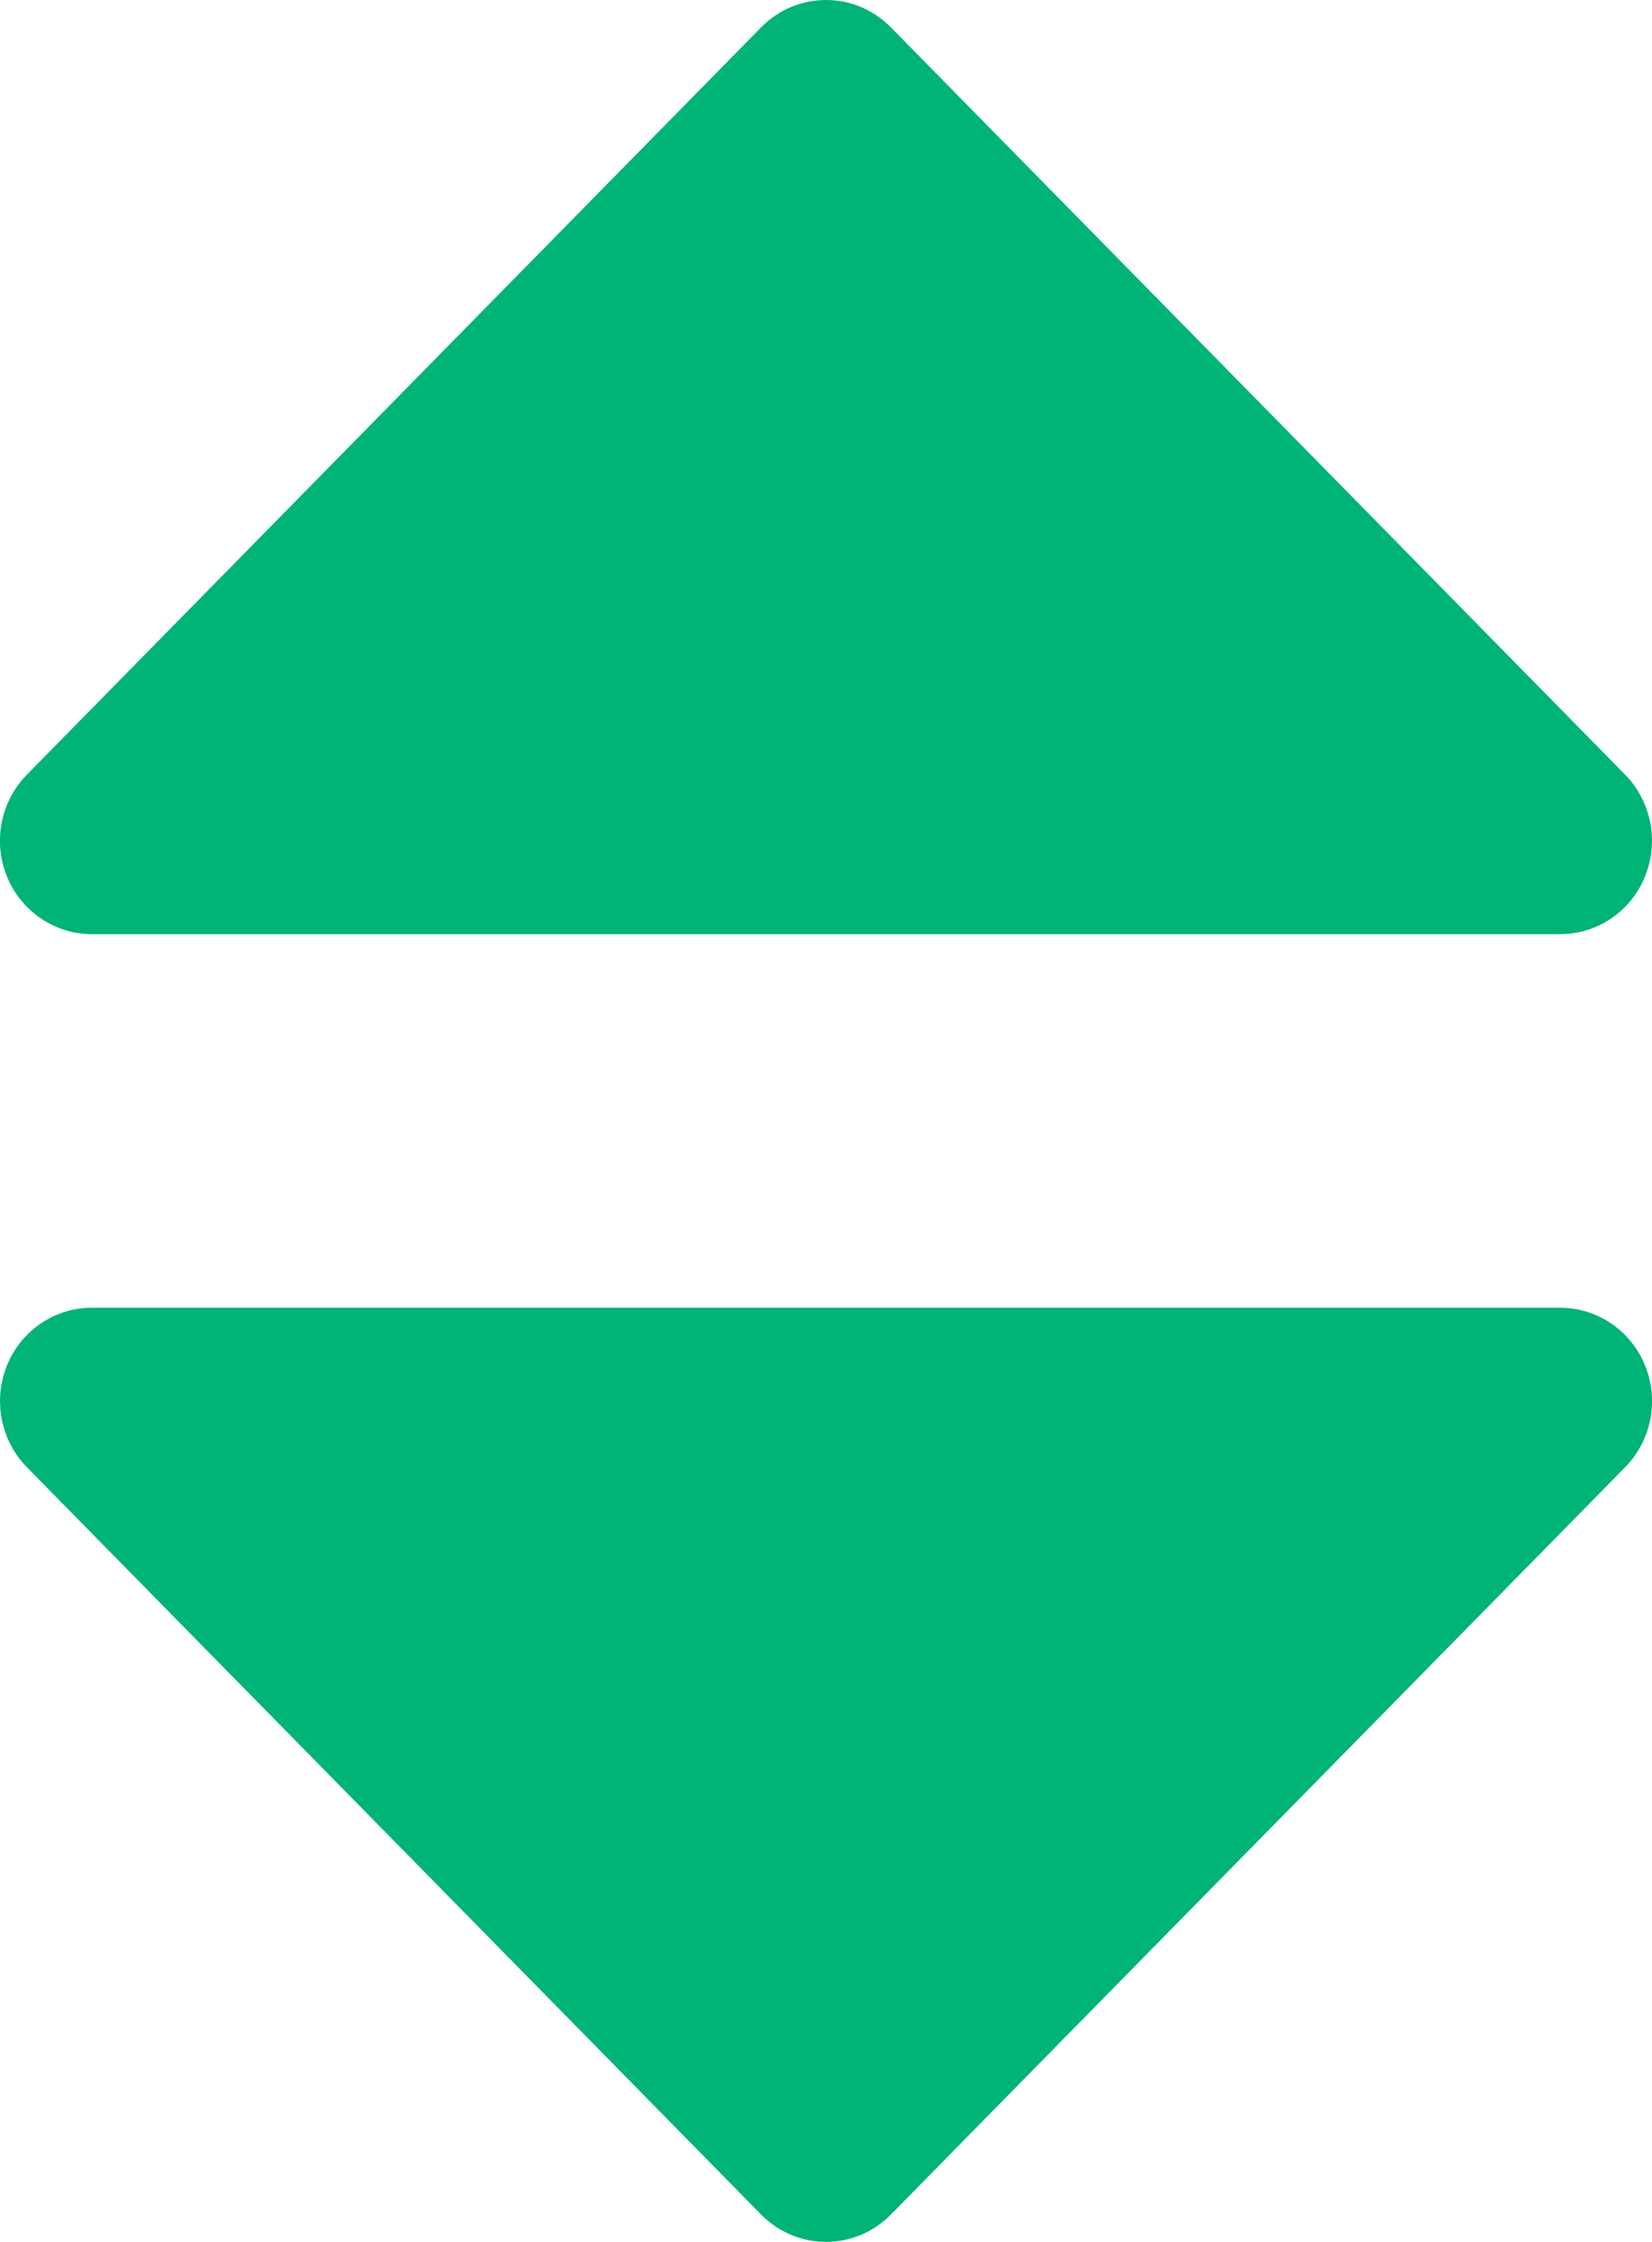 <svg xmlns="http://www.w3.org/2000/svg" width="14" height="19" viewBox="0 0 14 19">
  <path fill="#00B476" fill-rule="evenodd" d="M6.45.232C6.602.077 6.801 0 7 0c.199 0 .398.077.55.232l6.222 6.333c.222.226.289.567.169.863-.12.296-.404.489-.719.489H.778c-.314 0-.599-.193-.719-.489-.121-.296-.054-.636.169-.863L6.45.232zM.059 11.572c.12-.296.404-.489.719-.489h12.444c.314 0 .599.193.719.489.121.296.054.636-.169.863l-6.222 6.333C7.398 18.922 7.199 19 7 19c-.199 0-.398-.078-.55-.232L.228 12.435c-.222-.226-.289-.567-.169-.863z"/>
</svg>
